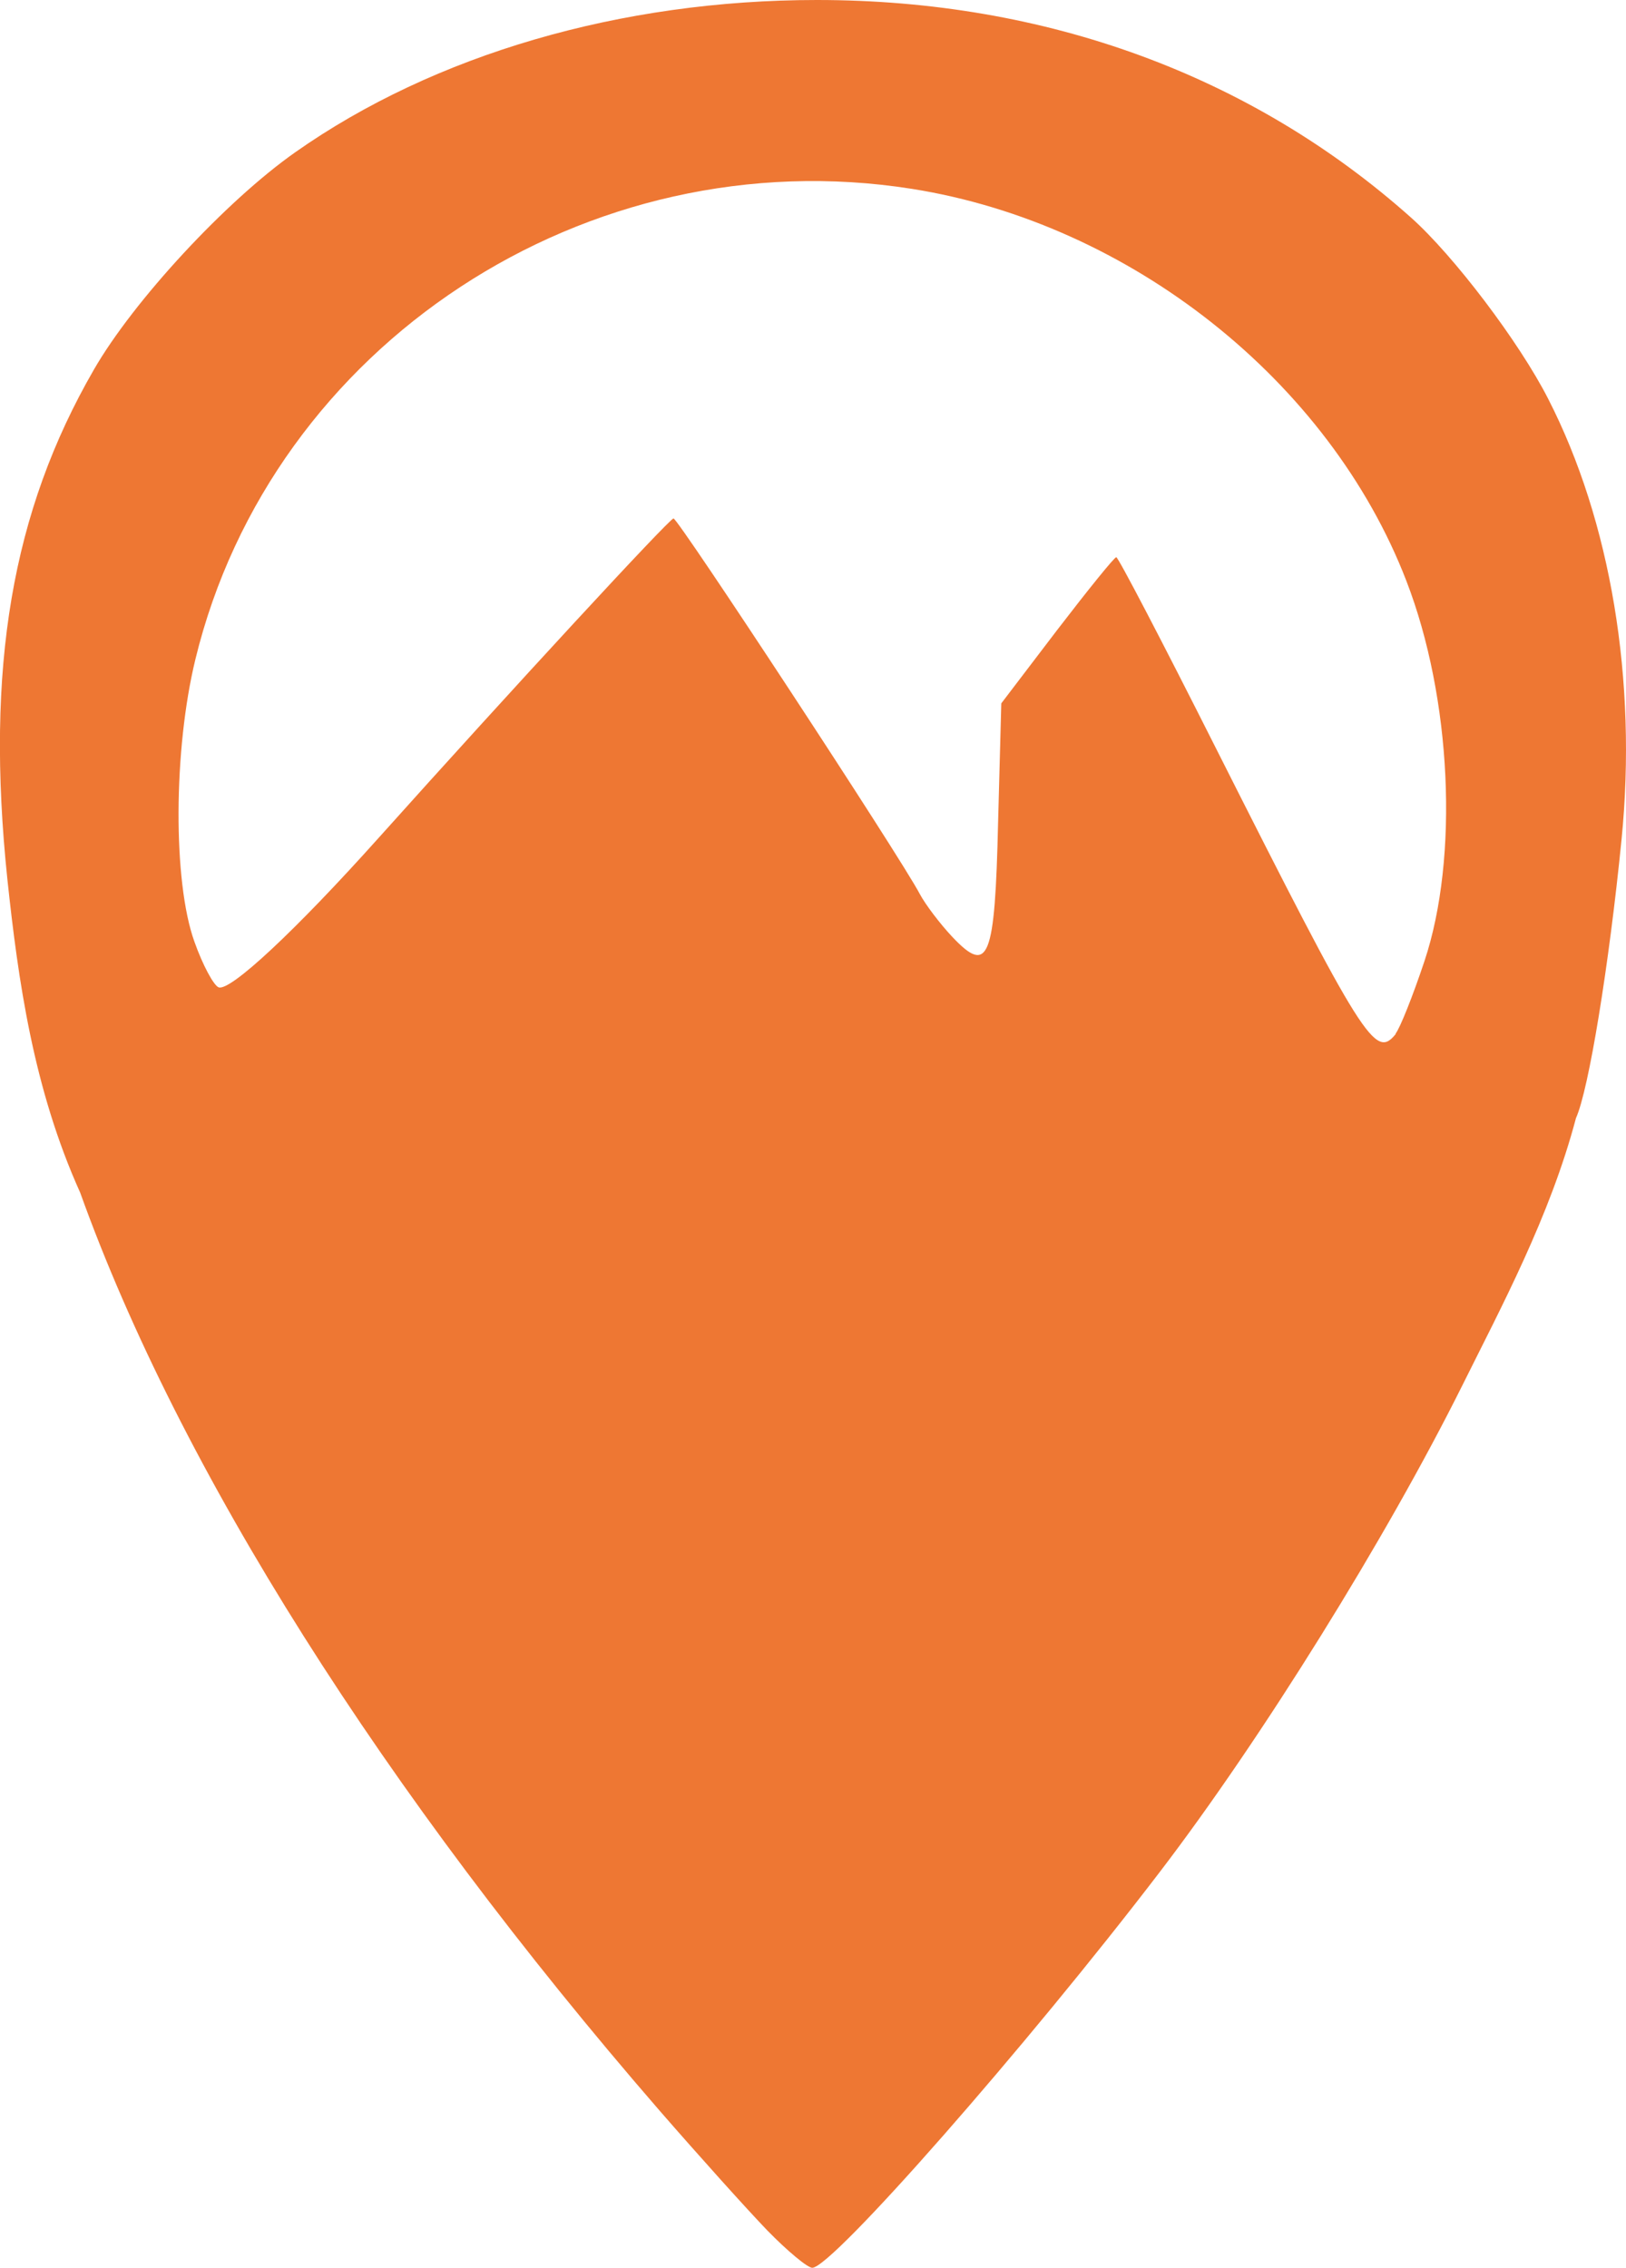 <?xml version="1.0" encoding="UTF-8" standalone="no"?>
<svg
   xmlns:osb="http://www.openswatchbook.org/uri/2009/osb"
   xmlns:dc="http://purl.org/dc/elements/1.1/"
   xmlns:cc="http://creativecommons.org/ns#"
   xmlns:rdf="http://www.w3.org/1999/02/22-rdf-syntax-ns#"
   xmlns:svg="http://www.w3.org/2000/svg"
   xmlns="http://www.w3.org/2000/svg"
   xmlns:sodipodi="http://sodipodi.sourceforge.net/DTD/sodipodi-0.dtd"
   xmlns:inkscape="http://www.inkscape.org/namespaces/inkscape"
   sodipodi:docname="orangepin.svg"
   inkscape:version="1.0 (4035a4fb49, 2020-05-01)"
   id="svg8"
   version="1.1"
   viewBox="0 0 6.632 9.247"
   height="34.949"
   width="25.066">
  <defs
     id="defs2">
    <linearGradient
       osb:paint="solid"
       id="linearGradient913">
      <stop
         id="stop911"
         offset="0"
         style="stop-color:#ed0376;stop-opacity:1;" />
    </linearGradient>
  </defs>
  <sodipodi:namedview
     inkscape:window-maximized="1"
     inkscape:window-y="-8"
     inkscape:window-x="-8"
     inkscape:window-height="837"
     inkscape:window-width="1600"
     units="px"
     fit-margin-bottom="0"
     fit-margin-right="0"
     fit-margin-left="0"
     fit-margin-top="0"
     showgrid="false"
     inkscape:document-rotation="0"
     inkscape:current-layer="svg8"
     inkscape:document-units="mm"
     inkscape:cy="18.008577"
     inkscape:cx="-0.3257648"
     inkscape:zoom="18.546711"
     inkscape:pageshadow="2"
     inkscape:pageopacity="0.0"
     borderopacity="1.0"
     bordercolor="#666666"
     pagecolor="#ffffff"
     id="base" />
  <g
     transform="translate(-51.465,-186.949)"
     id="layer1"
     inkscape:groupmode="layer"
     inkscape:label="Layer 1" />
  <path
     sodipodi:nodetypes="scccscssscccsssscsscscccccccccsscc"
     id="path78"
     d="M 3.13,9.095 C 3.049,9.011 2.852,8.792 2.691,8.607 1.564,7.308 0.732,5.991 0.327,4.863 0.135,4.437 0.074,3.996 0.03,3.585 -0.06,2.723 0.048,2.087 0.383,1.507 0.545,1.226 0.921,0.82 1.204,0.621 1.771,0.222 2.533,0 3.332,0 4.266,0 5.104,0.307 5.755,0.887 5.929,1.042 6.197,1.395 6.315,1.627 6.57,2.125 6.678,2.775 6.614,3.422 6.563,3.936 6.48,4.445 6.428,4.559 6.322,4.96 6.123,5.33 5.964,5.65 5.655,6.27 5.147,7.088 4.732,7.631 4.188,8.343 3.394,9.247 3.313,9.247 c -0.019,0 -0.101,-0.068 -0.183,-0.152 z M 5.692,4.215 C 5.71,4.193 5.763,4.06 5.81,3.919 5.951,3.496 5.921,2.846 5.736,2.368 5.422,1.554 4.61,0.911 3.719,0.77 2.395,0.561 1.109,1.405 0.797,2.688 0.707,3.057 0.705,3.596 0.793,3.84 c 0.034,0.096 0.079,0.179 0.099,0.186 C 0.94,4.042 1.204,3.796 1.542,3.419 2.088,2.81 2.729,2.116 2.747,2.114 c 0.018,-0.002 0.926,1.381 1.005,1.532 0.023,0.043 0.083,0.122 0.133,0.175 0.147,0.155 0.173,0.092 0.186,-0.469 L 4.084,2.868 4.311,2.57 C 4.437,2.406 4.545,2.272 4.553,2.272 c 0.008,0 0.19,0.349 0.405,0.776 0.606,1.201 0.651,1.272 0.735,1.168 z"
     style="fill:#ee7733;stroke-width:0.032;fill-opacity:1" />
</svg>
